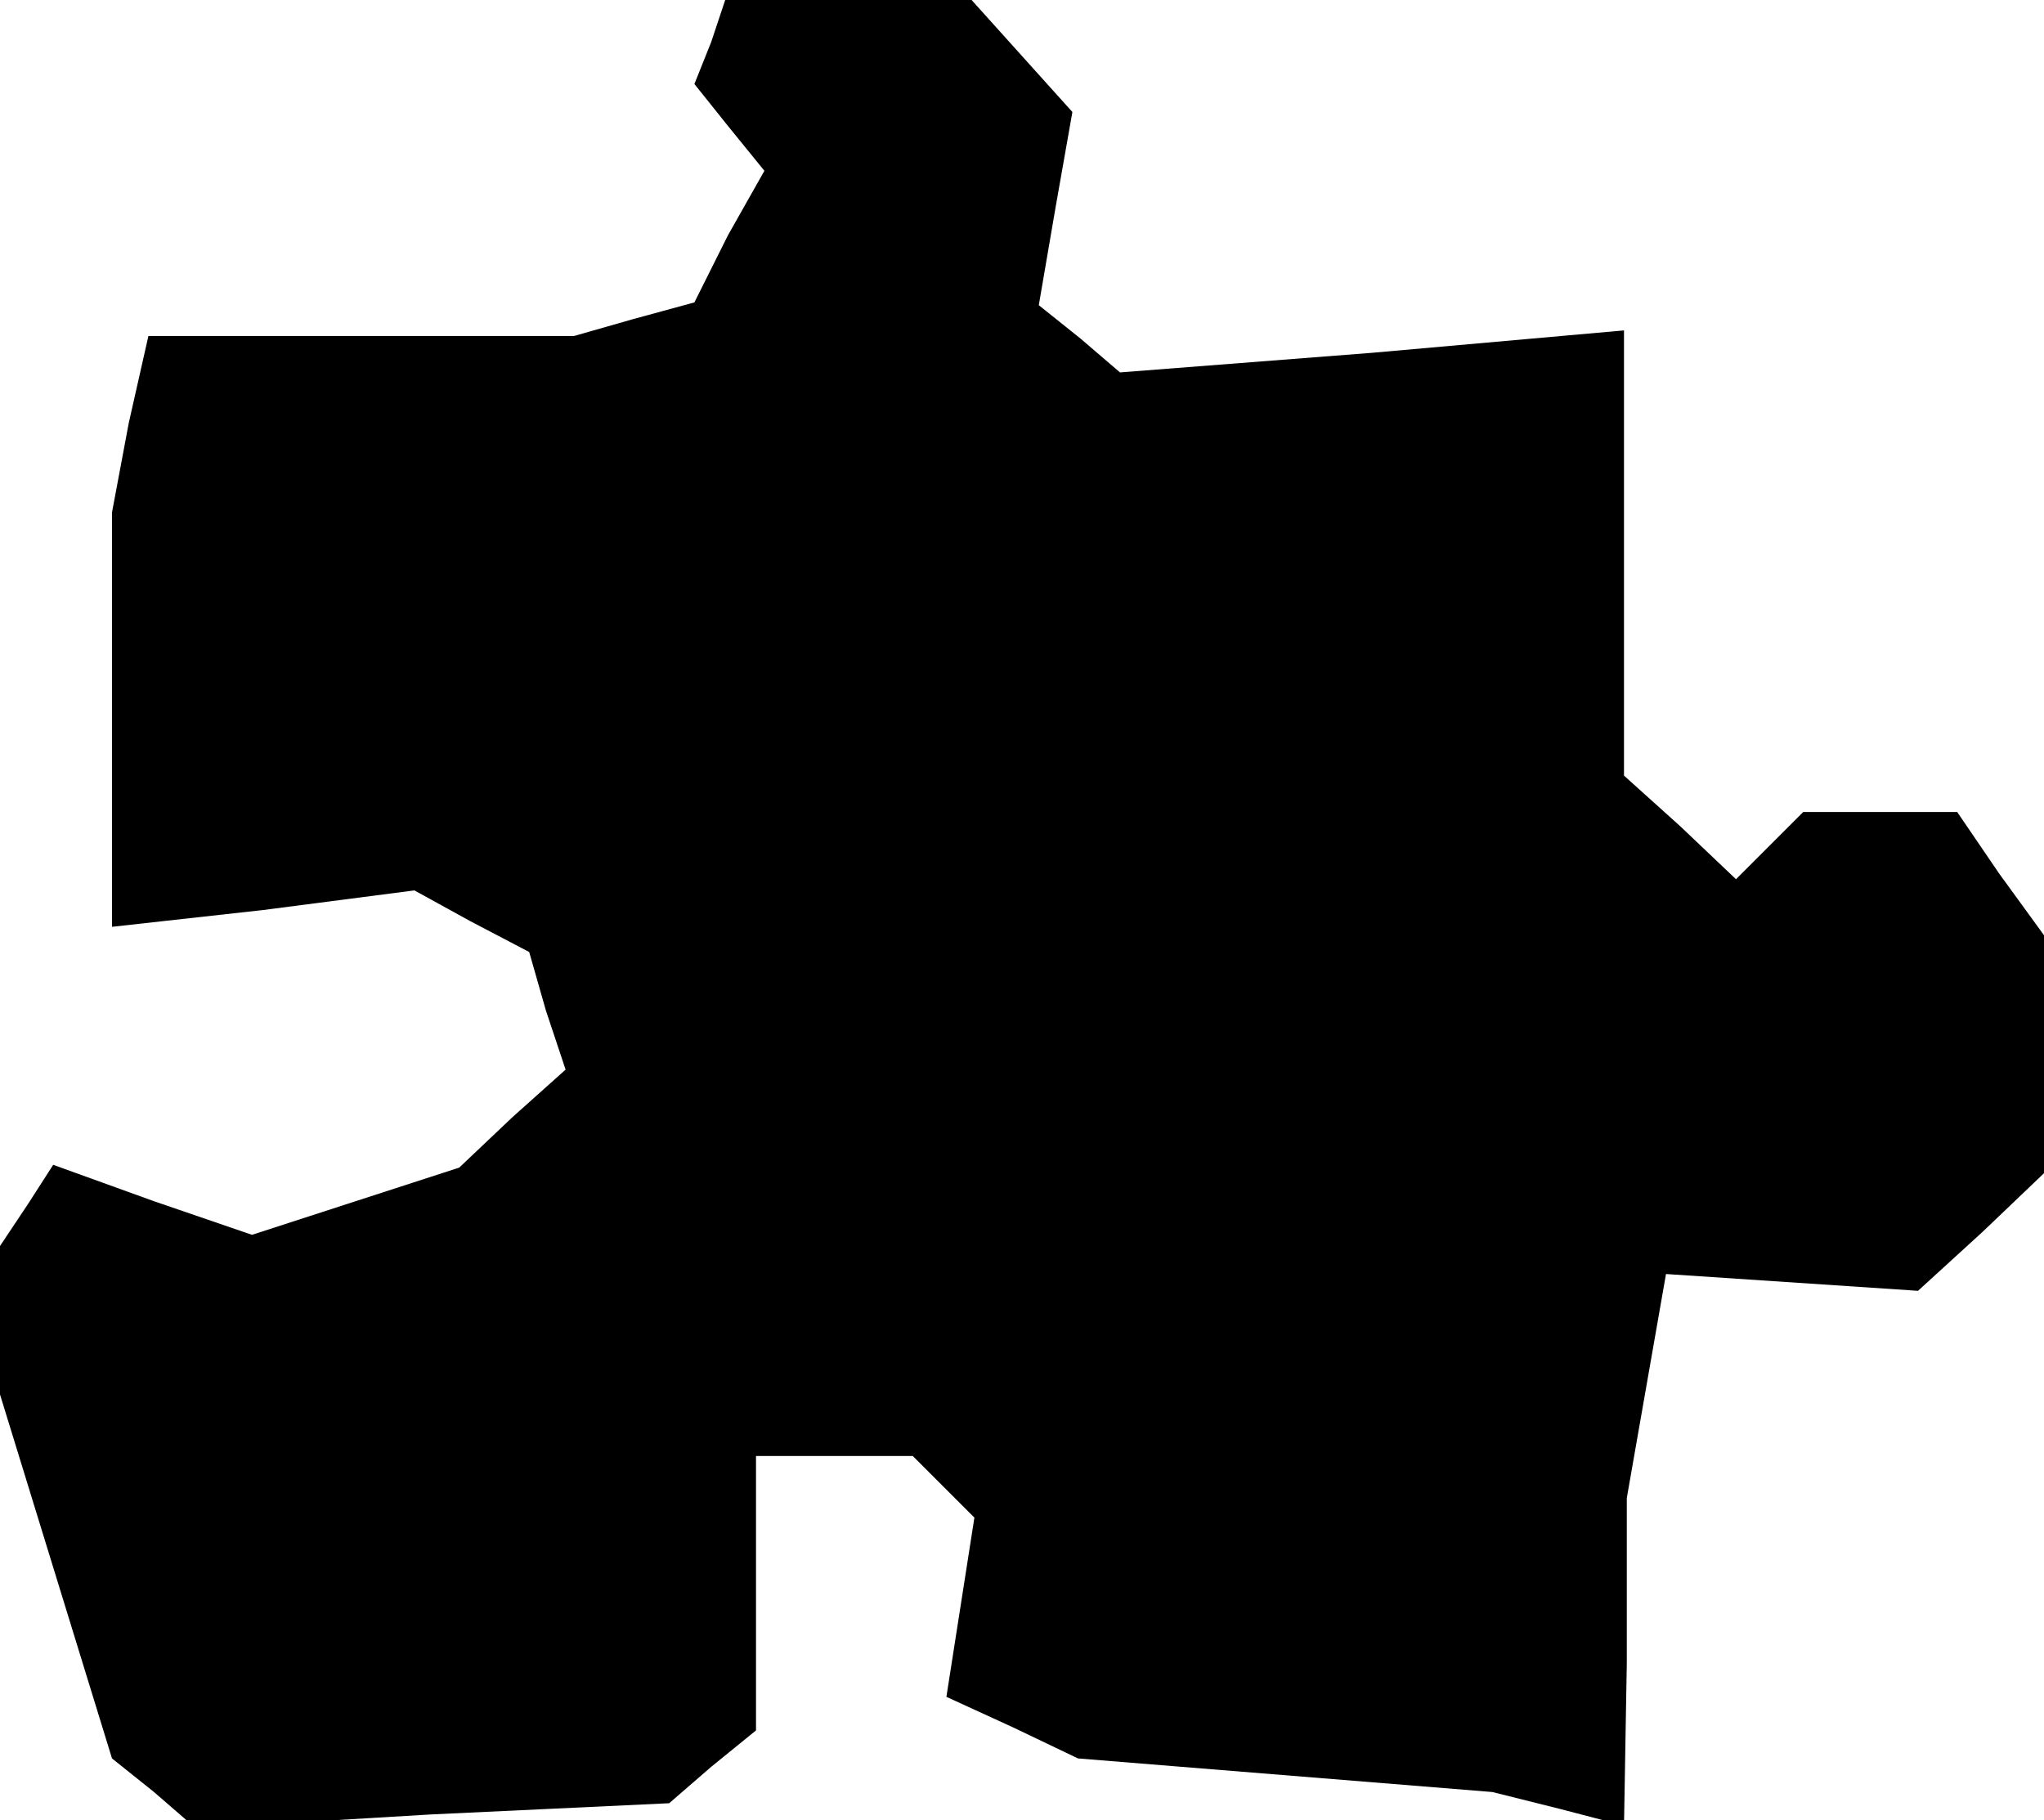 <?xml version="1.0" standalone="no"?>
<!DOCTYPE svg PUBLIC "-//W3C//DTD SVG 20010904//EN"
 "http://www.w3.org/TR/2001/REC-SVG-20010904/DTD/svg10.dtd">
<svg version="1.0" xmlns="http://www.w3.org/2000/svg"
 width="73pt" height="65pt" viewBox="0 0 73 65"
 preserveAspectRatio="xMidYMid meet">
<g transform="translate(0,65) scale(0.1,-0.1)"
fill="#000000" stroke="none">
<path d="M254 635 l-6 -15 12 -15 13 -16 -13 -23 -12 -24 -22 -6 -21 -6 -76 0
-76 0 -7 -31 -6 -32 0 -74 0 -74 54 6 54 7 20 -11 21 -11 6 -21 7 -21 -19 -17
-19 -18 -37 -12 -37 -12 -35 12 -36 13 -9 -14 -10 -15 0 -26 0 -27 20 -65 20
-65 15 -12 15 -13 84 5 85 4 15 13 16 13 0 49 0 49 28 0 28 0 11 -11 11 -11
-5 -32 -5 -32 24 -11 23 -11 74 -6 74 -6 24 -6 23 -6 1 58 0 59 7 40 7 40 45
-3 45 -3 23 21 22 21 0 42 0 43 -16 22 -15 22 -28 0 -27 0 -12 -12 -12 -12
-20 19 -20 18 0 79 0 80 -90 -8 -90 -7 -14 12 -15 12 6 35 6 34 -18 20 -18 20
-44 0 -44 0 -5 -15z"/>
</g>
</svg>
